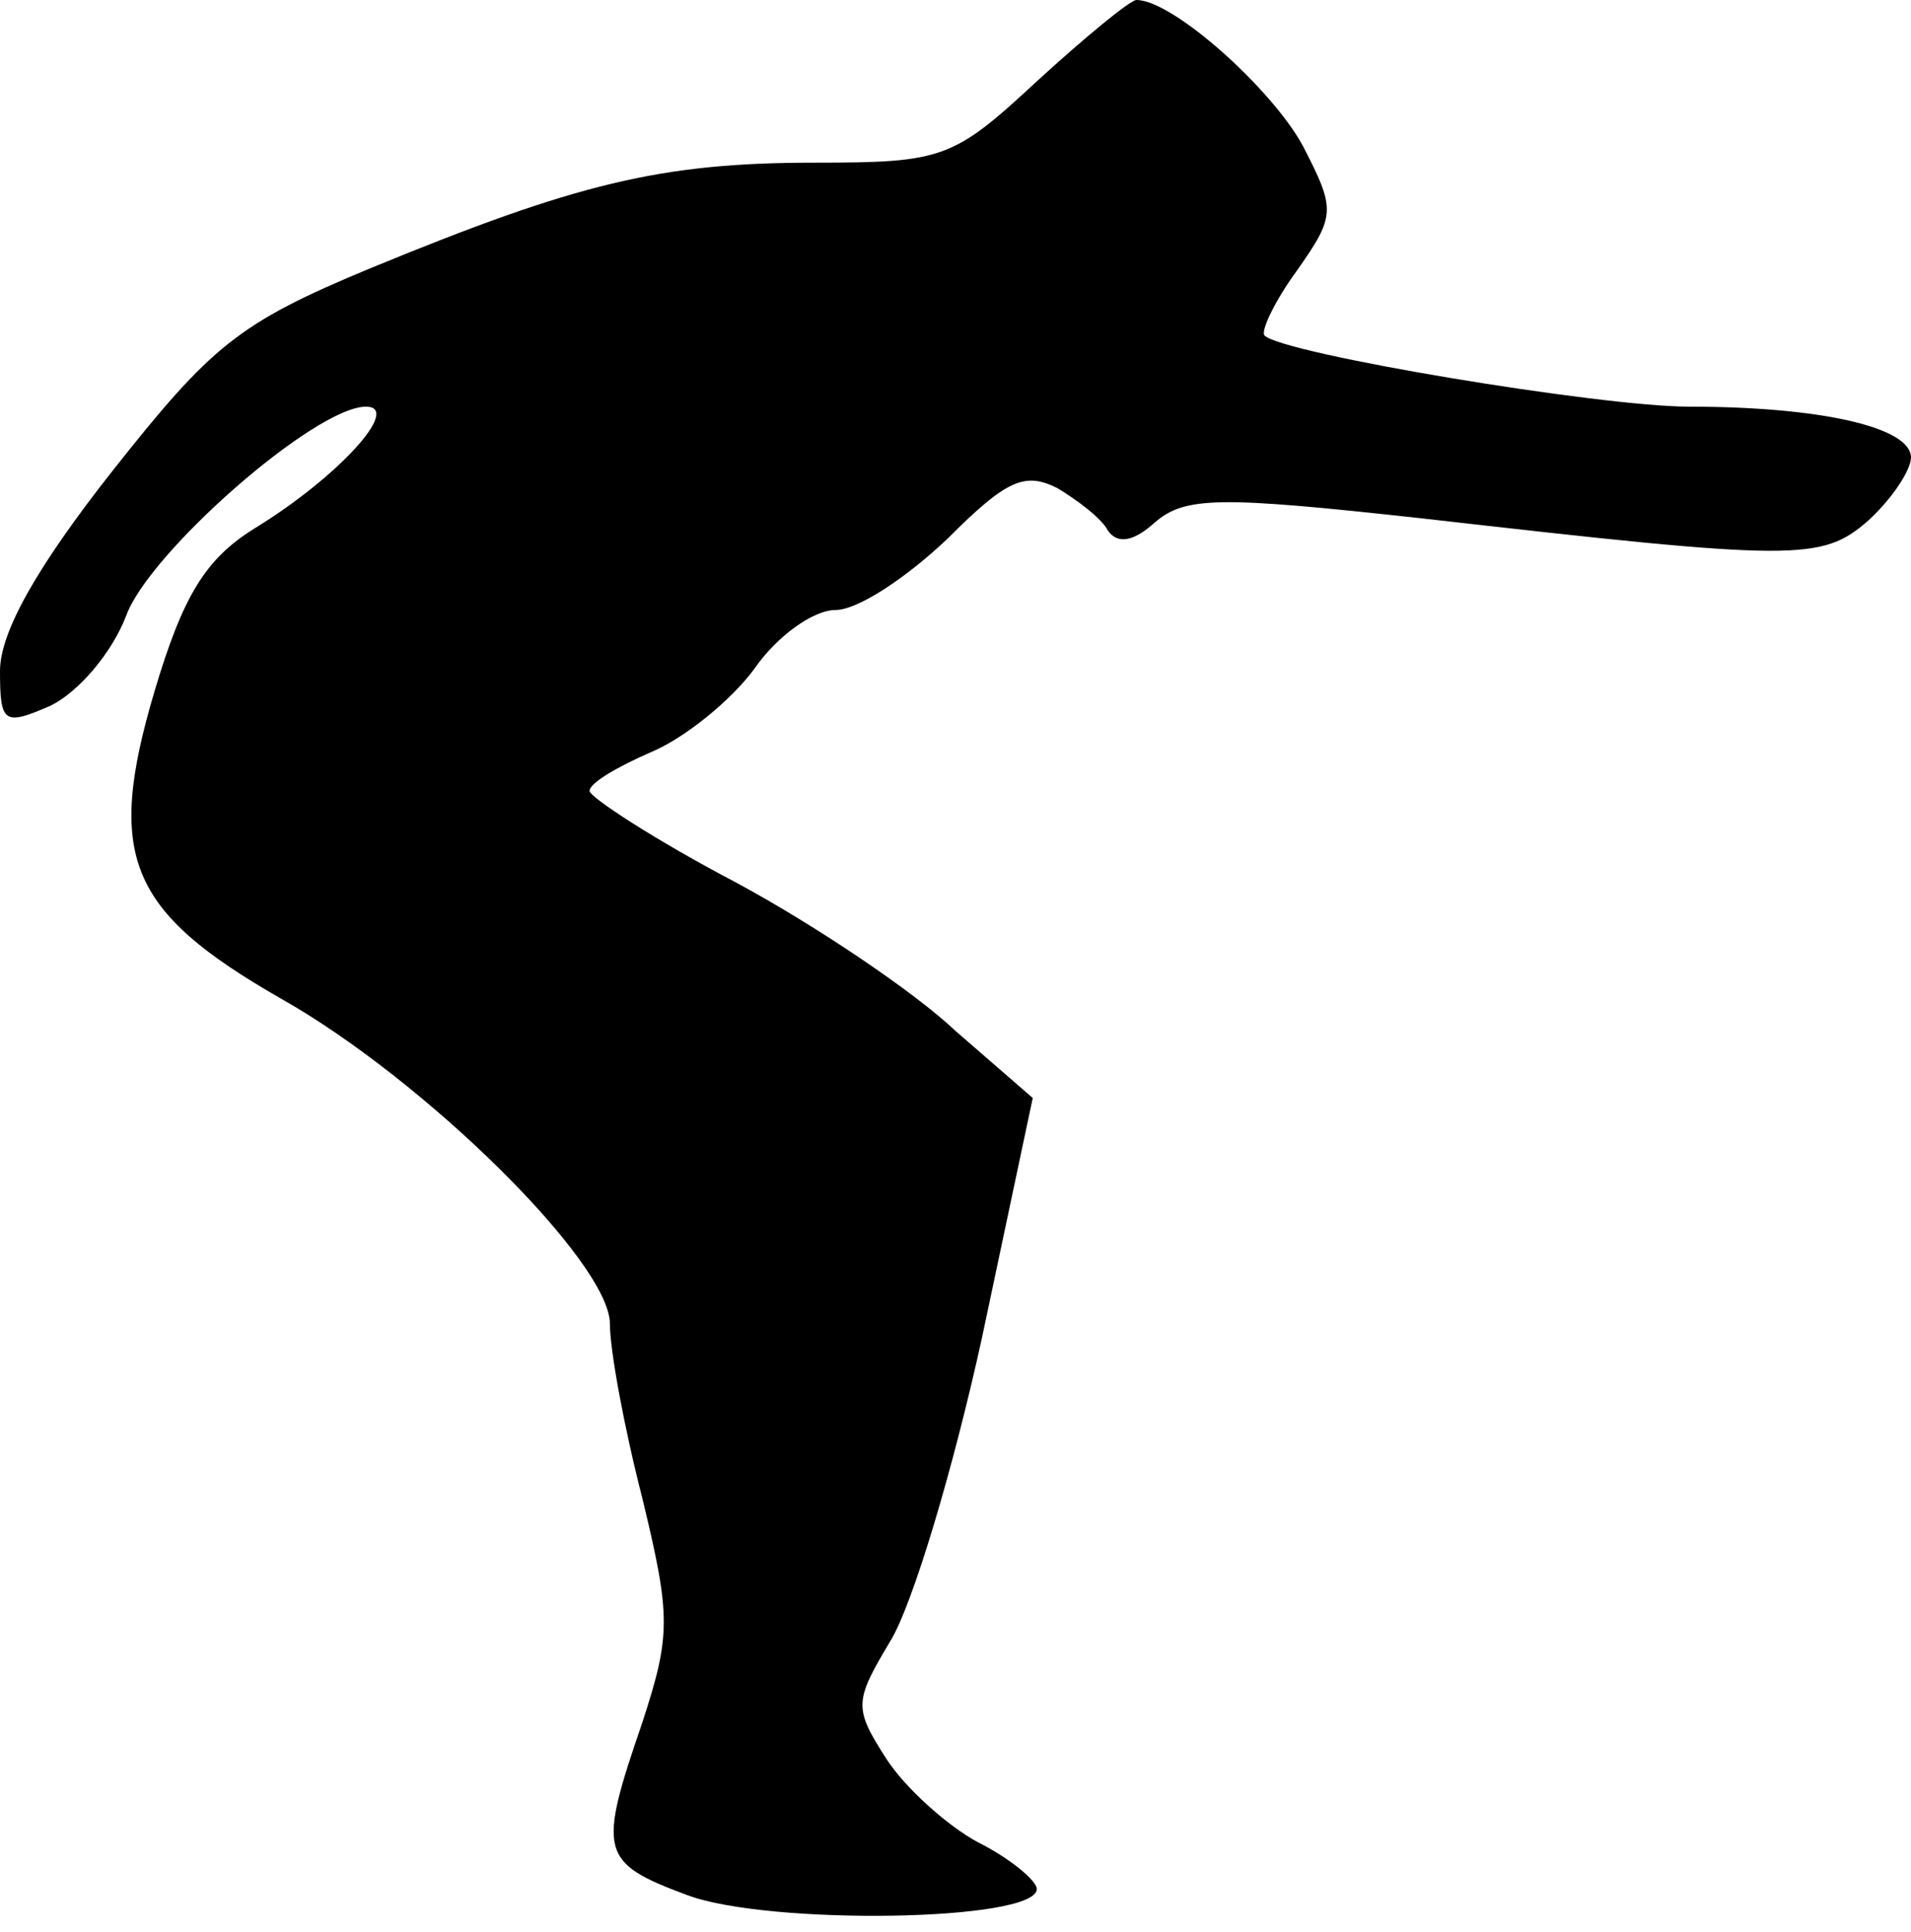 <?xml version="1.0" standalone="no"?>
<!DOCTYPE svg PUBLIC "-//W3C//DTD SVG 20010904//EN"
 "http://www.w3.org/TR/2001/REC-SVG-20010904/DTD/svg10.dtd">
<svg version="1.0" xmlns="http://www.w3.org/2000/svg"
 width="94pt" height="95pt" viewBox="0 0 94 95"
 preserveAspectRatio="xMidYMid meet">
<g transform="translate(0,95) scale(0.1,-0.1)"
fill="#000000" stroke="none">
<path fill="#000000" stroke="none" d="M510 910 c-41 -38 -46 -40 -109 -40
-76 0 -117 -10 -219 -52 -65 -27 -78 -38 -127 -100 -37 -47 -55 -79 -55 -98 0
-26 2 -27 25 -17 14 7 30 26 37 44 11 31 93 103 118 103 18 0 -14 -35 -55 -60
-24 -15 -35 -33 -49 -80 -24 -81 -13 -108 62 -151 71 -40 162 -130 162 -160 0
-13 7 -51 16 -86 14 -58 14 -67 0 -110 -22 -64 -21 -69 22 -85 40 -15 172 -13
172 3 0 4 -13 15 -29 23 -15 8 -36 27 -45 41 -16 25 -16 28 2 58 11 18 31 85
45 149 l25 118 -38 33 c-20 19 -69 52 -108 73 -40 21 -72 42 -72 45 0 4 14 12
30 19 17 7 40 26 51 41 11 16 29 29 40 29 11 0 35 16 55 35 29 29 38 33 54 25
10 -6 22 -15 25 -21 5 -7 13 -5 23 4 15 13 32 13 132 2 184 -21 196 -21 219
-1 12 11 21 25 21 31 0 15 -45 25 -109 25 -44 0 -200 26 -209 35 -2 2 5 17 16
32 19 27 19 30 3 61 -15 28 -64 72 -82 72 -3 0 -25 -18 -49 -40z"/>
</g>
</svg>
